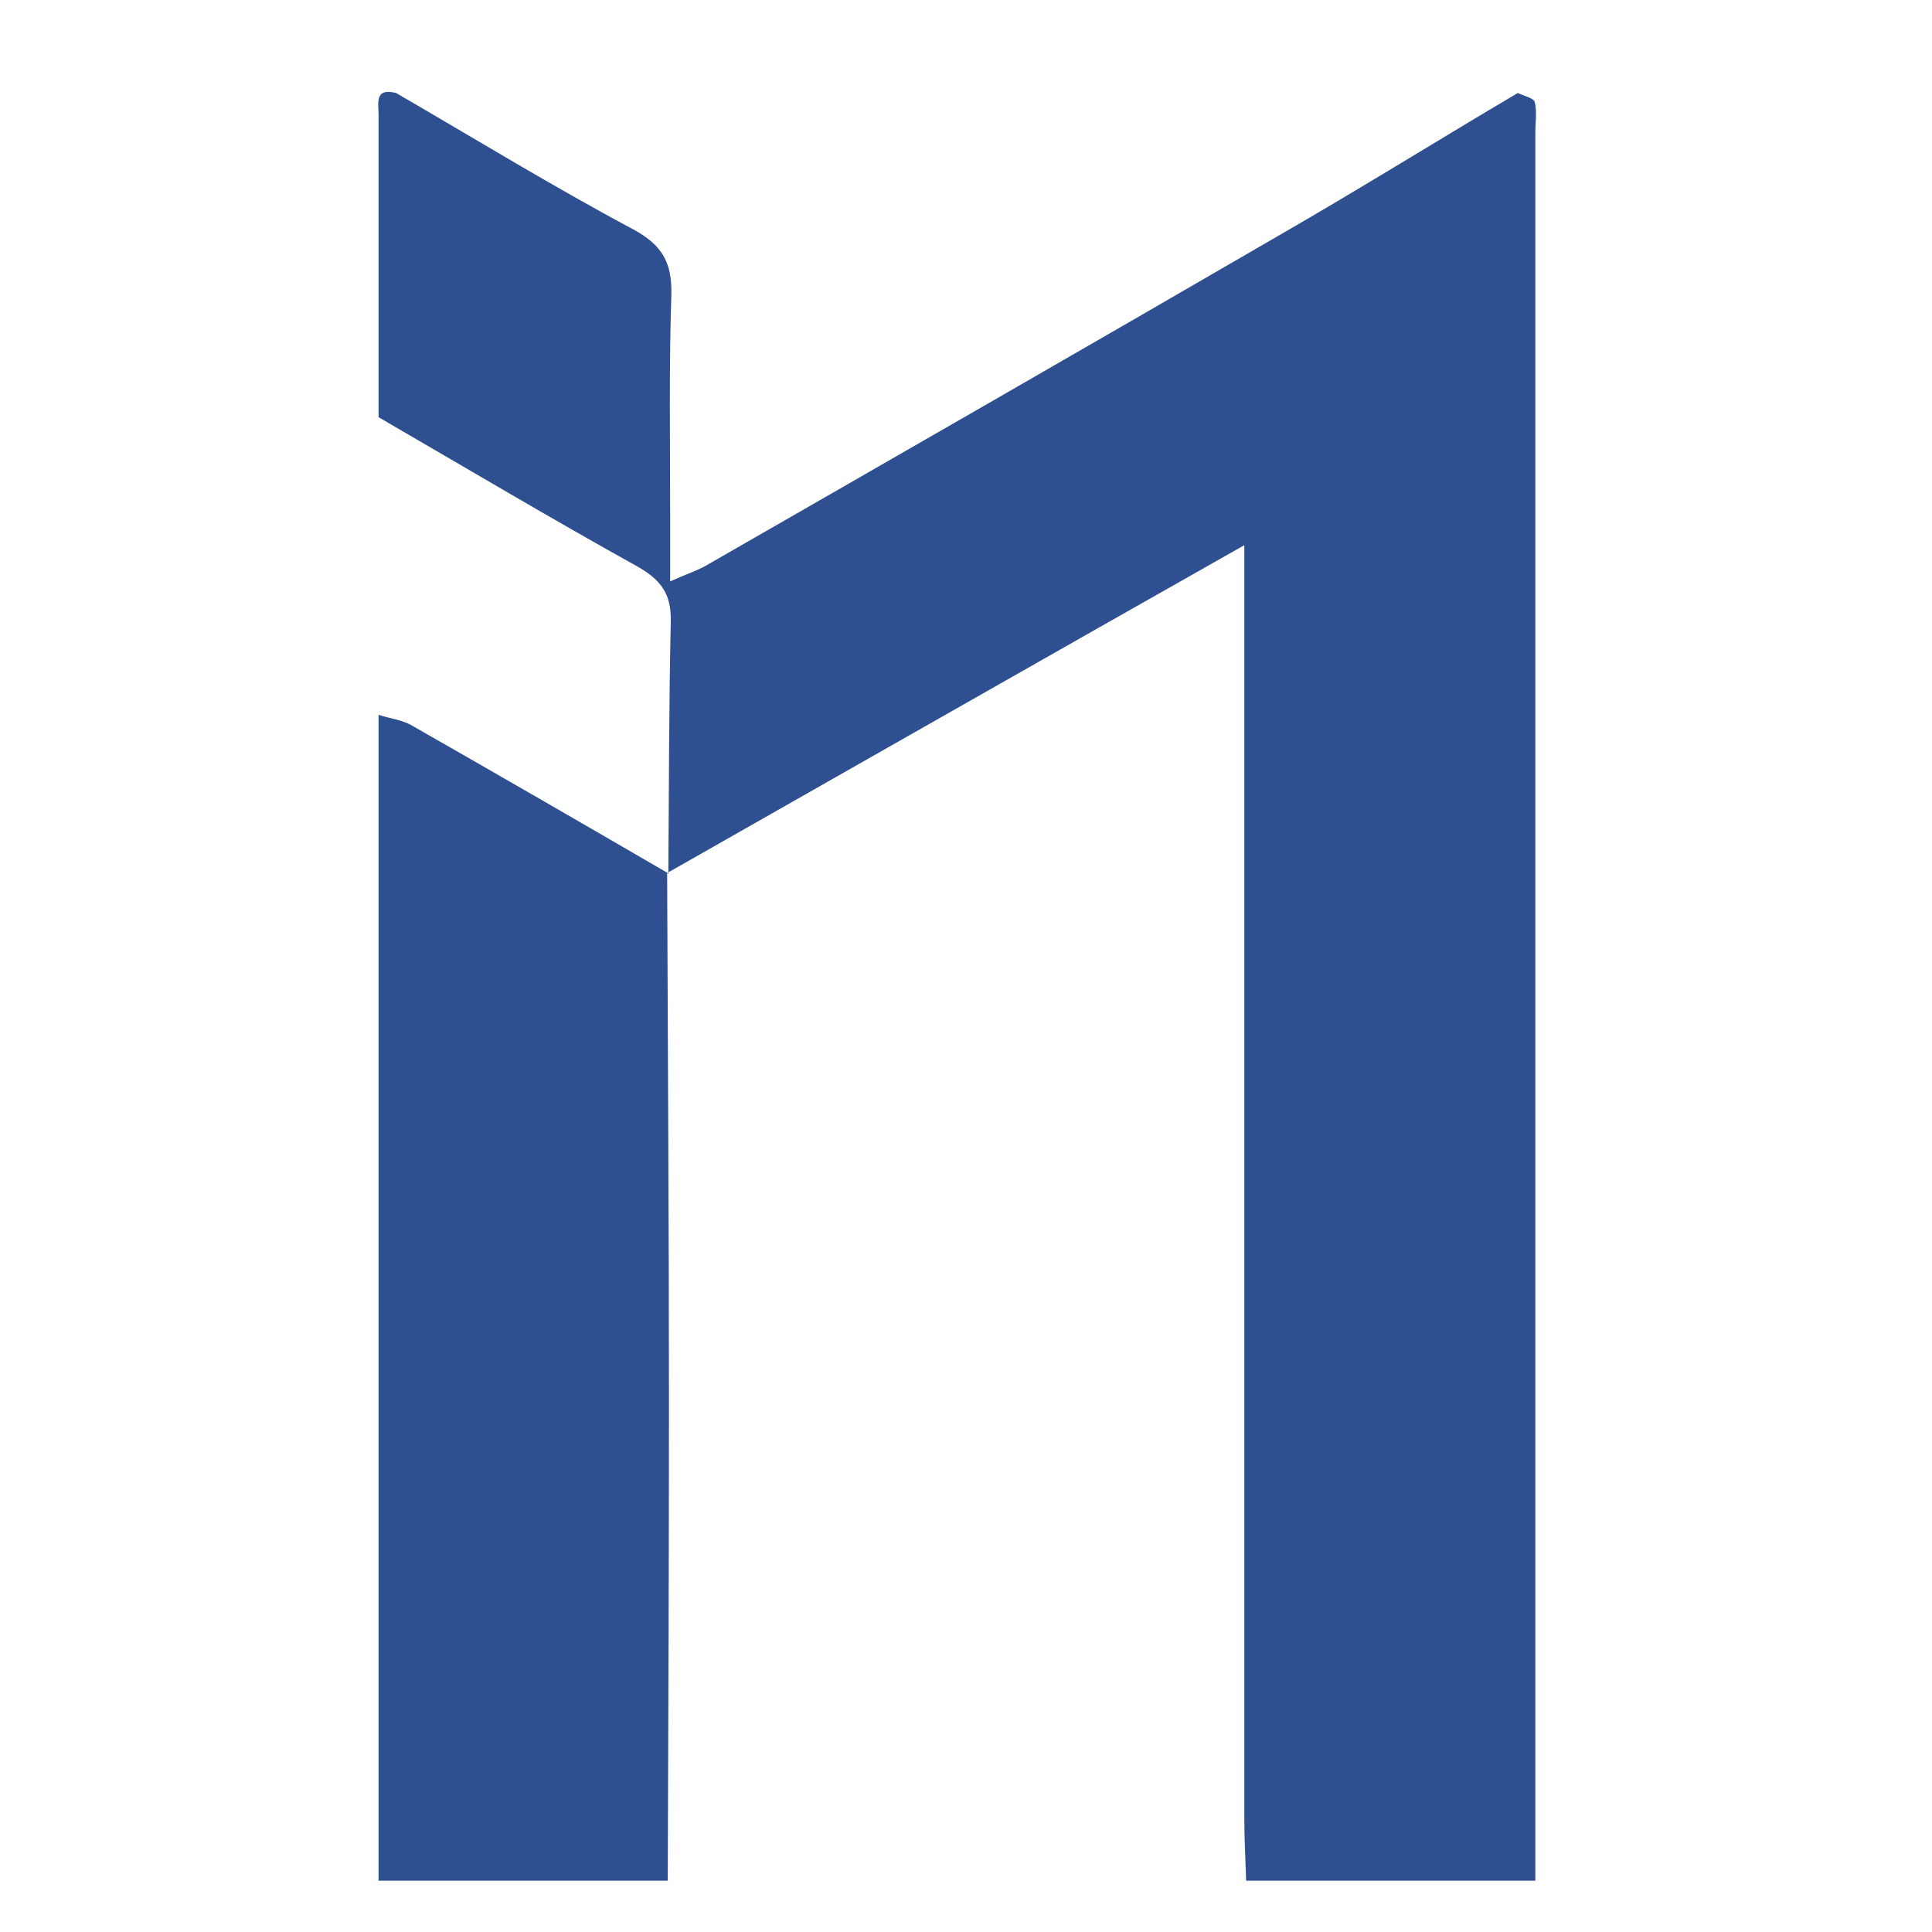 <?xml version="1.0" encoding="utf-8"?>
<!-- Generator: Adobe Illustrator 28.0.0, SVG Export Plug-In . SVG Version: 6.00 Build 0)  -->
<svg version="1.1" id="Camada_1" xmlns="http://www.w3.org/2000/svg" xmlns:xlink="http://www.w3.org/1999/xlink" x="0px" y="0px"
	 viewBox="0 0 32 32" style="enable-background:new 0 0 32 32;" xml:space="preserve">
<style type="text/css">
	.st0{fill:#2F5090;}
</style>
<g>
	<path class="st0" d="M25.14,1.54c0.1,0.05,0.26,0.08,0.28,0.15c0.04,0.16,0.01,0.34,0.01,0.5c0,9.65,0,19.31,0,28.96
		c-1.6,0-3.19,0-4.79,0c-0.01-0.34-0.03-0.68-0.03-1.01c0-6.72,0-13.43,0-20.15c0-0.28,0-0.56,0-0.96
		c-3.27,1.85-6.41,3.64-9.56,5.43l0.02,0.01c0.01-1.39,0.01-2.79,0.04-4.18c0.01-0.45-0.16-0.68-0.54-0.9
		c-1.44-0.8-2.87-1.65-4.3-2.48c0-1.67,0-3.34,0-5.01c0-0.19-0.07-0.45,0.29-0.36c1.31,0.76,2.6,1.55,3.93,2.26
		c0.48,0.26,0.64,0.55,0.63,1.07C11.08,6.08,11.1,7.29,11.1,8.5c0,0.35,0,0.7,0,1.13c0.29-0.13,0.45-0.18,0.59-0.26
		c3.17-1.82,6.34-3.64,9.51-5.48C22.52,3.13,23.82,2.32,25.14,1.54z"/>
	<path class="st0" d="M11.05,14.45c0.01,2.92,0.03,5.83,0.03,8.75c0,2.65-0.01,5.3-0.02,7.95c-1.59,0-3.18,0-4.79,0
		c0-6.44,0-12.87,0-19.31c0.18,0.06,0.38,0.08,0.54,0.17c1.42,0.81,2.84,1.63,4.25,2.45L11.05,14.45z"/>
</g>
</svg>
